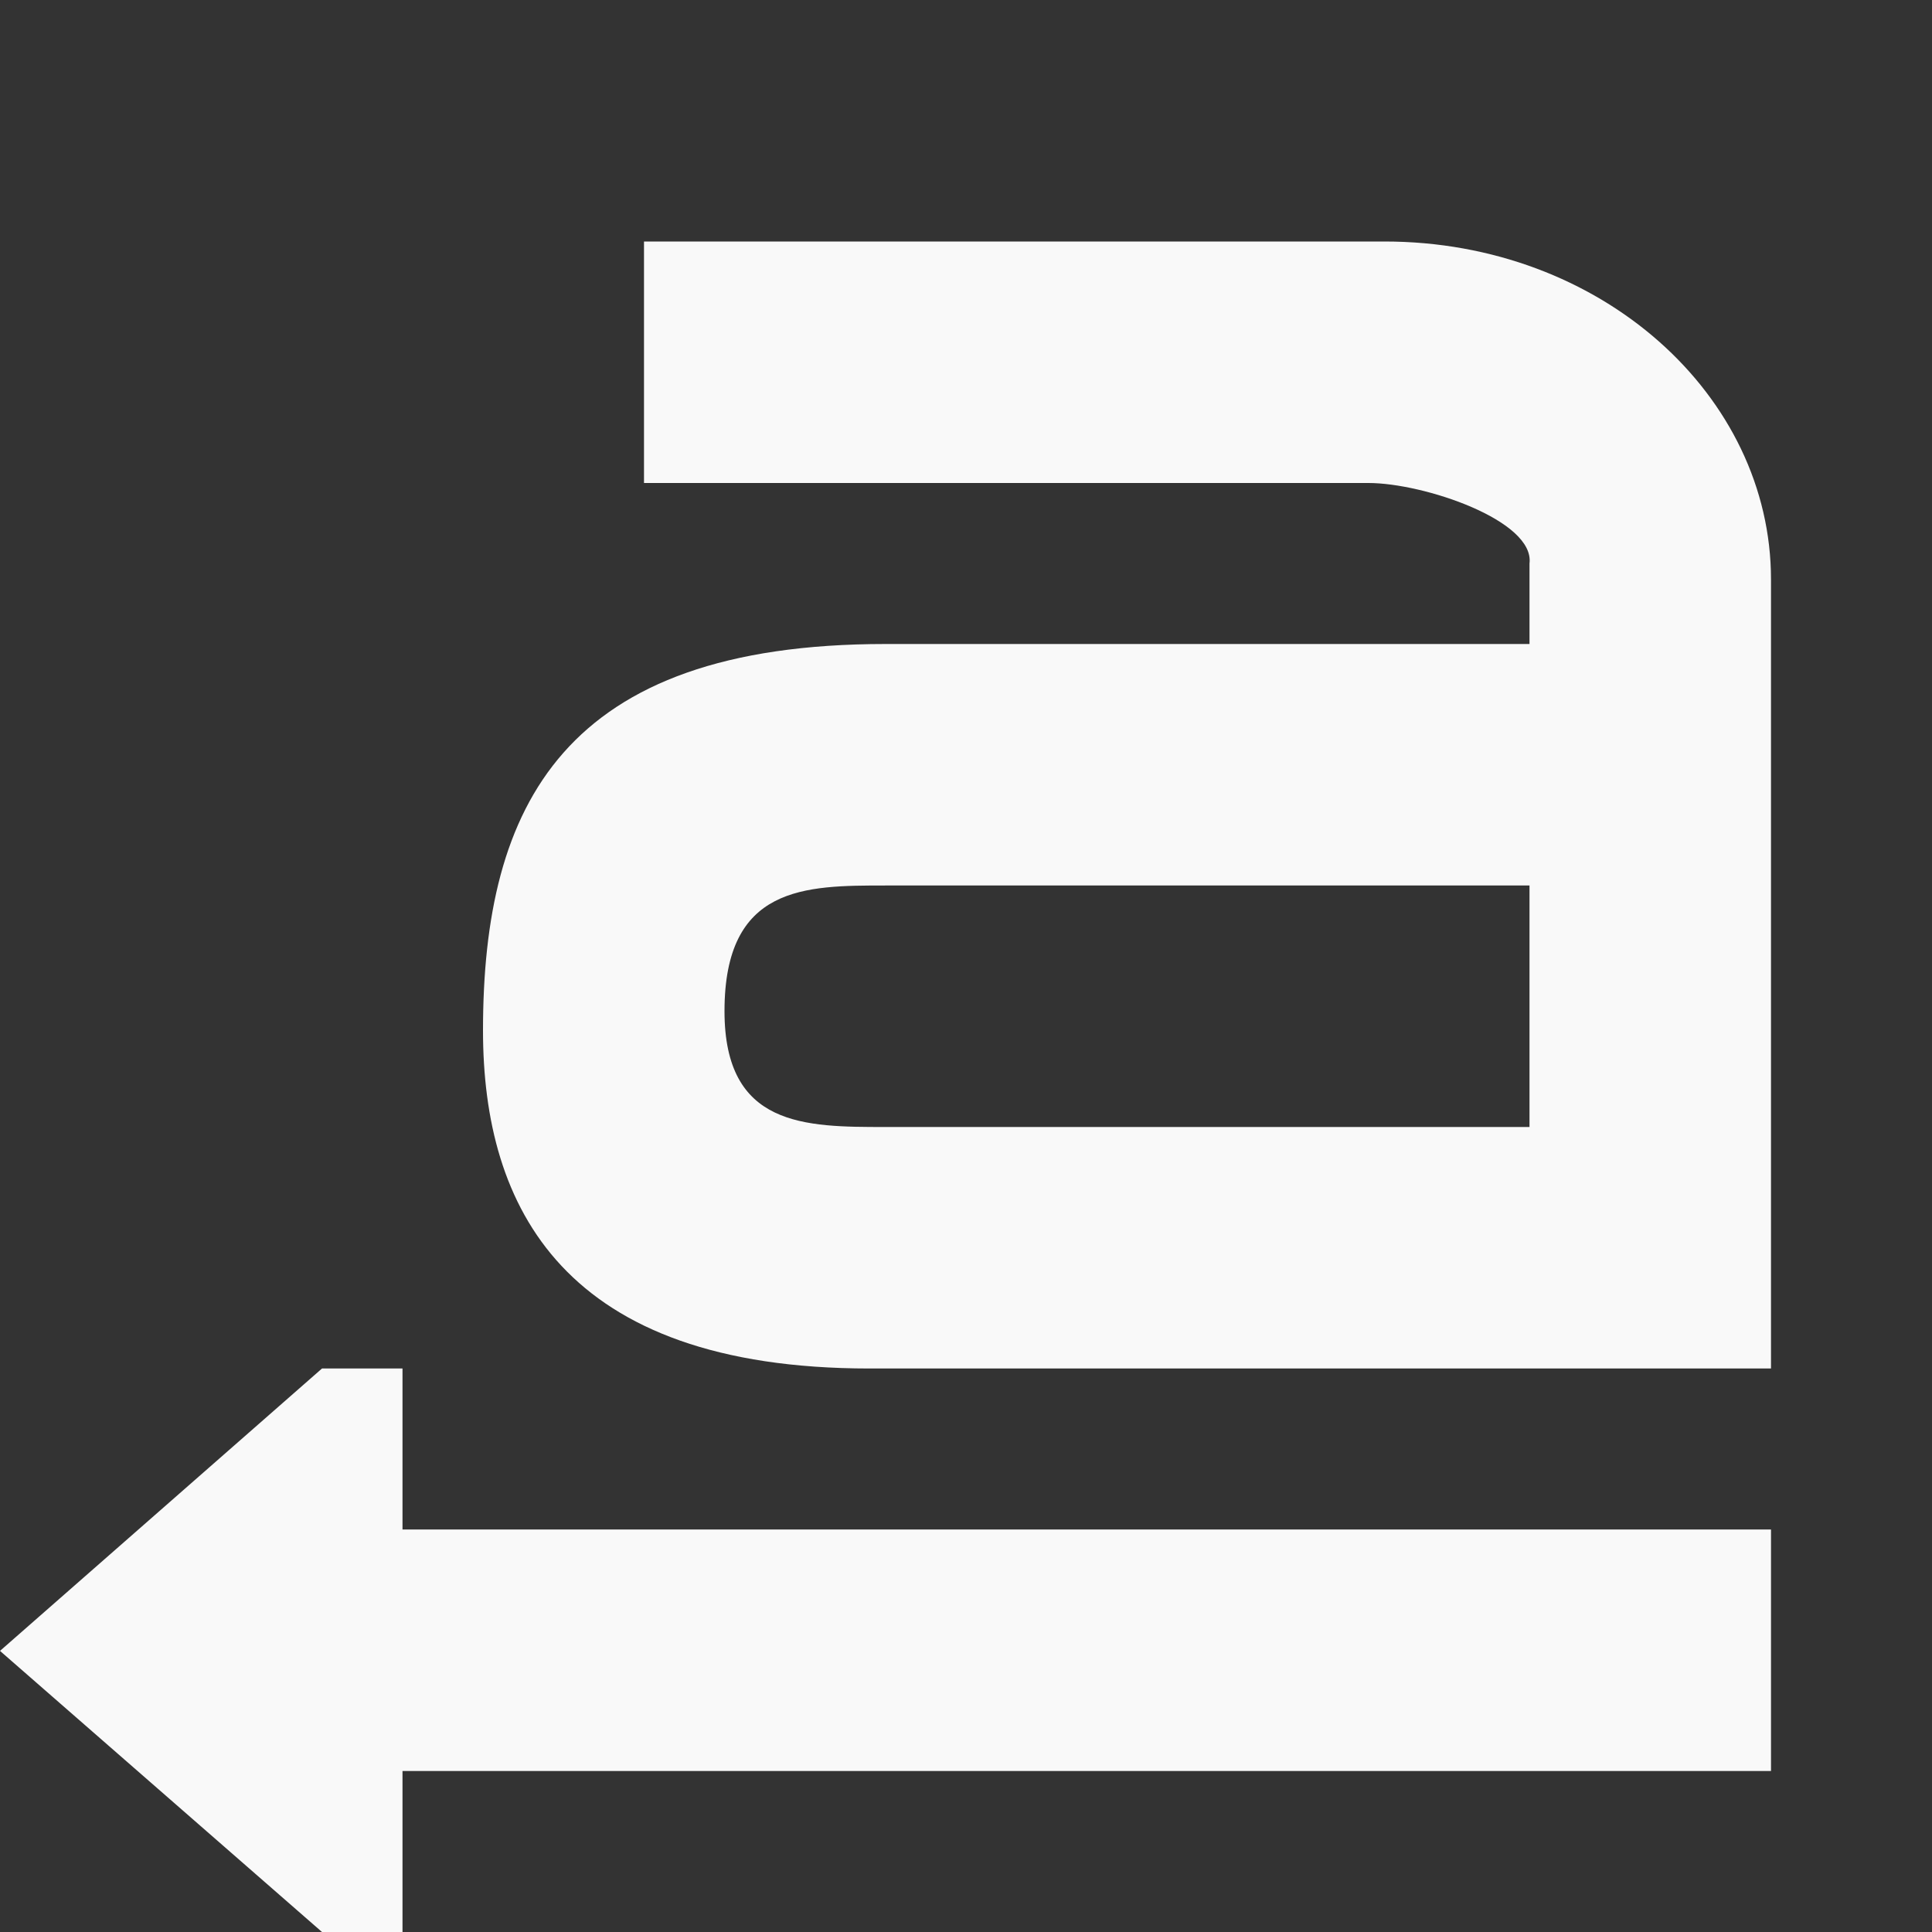 <svg width="48" xmlns="http://www.w3.org/2000/svg" height="48" viewBox="0 0 48 48" xmlns:xlink="http://www.w3.org/1999/xlink">
<rect x="0" y="0" width="48" height="48" fill="#333333" stroke="none"/>
<g style="fill:#f9f9f9">
<path d="M 16 6 L 16 12 L 34 12 C 35.371 12 38.133 12.93 38 14 L 38 16 L 22 16 C 14 16 12 20 12 25.602 C 12 30 14 34 21.602 34 L 44 34 L 44 14.398 C 44 9.824 39.777 6 34.398 6 Z M 22 22 L 38 22 L 38 28 L 22 28 C 20 28 18 28 18 25.121 C 18 22 20 22 22 22 Z "/>
<path d="M 4 38 L 4 44 L 44 44 L 44 38 Z "/>
<path d="M 0 47.996 L 0 48 C 0.004 48 0.004 48 0 48 L 0 47.996 C 0.004 47.996 0.004 47.996 0.004 47.996 C 0 47.996 0 47.996 0 47.996 Z "/>
<path d="M 0 41.016 L 8 48 L 10 48 L 10 34 L 8 34 Z "/>
</g>
</svg>

